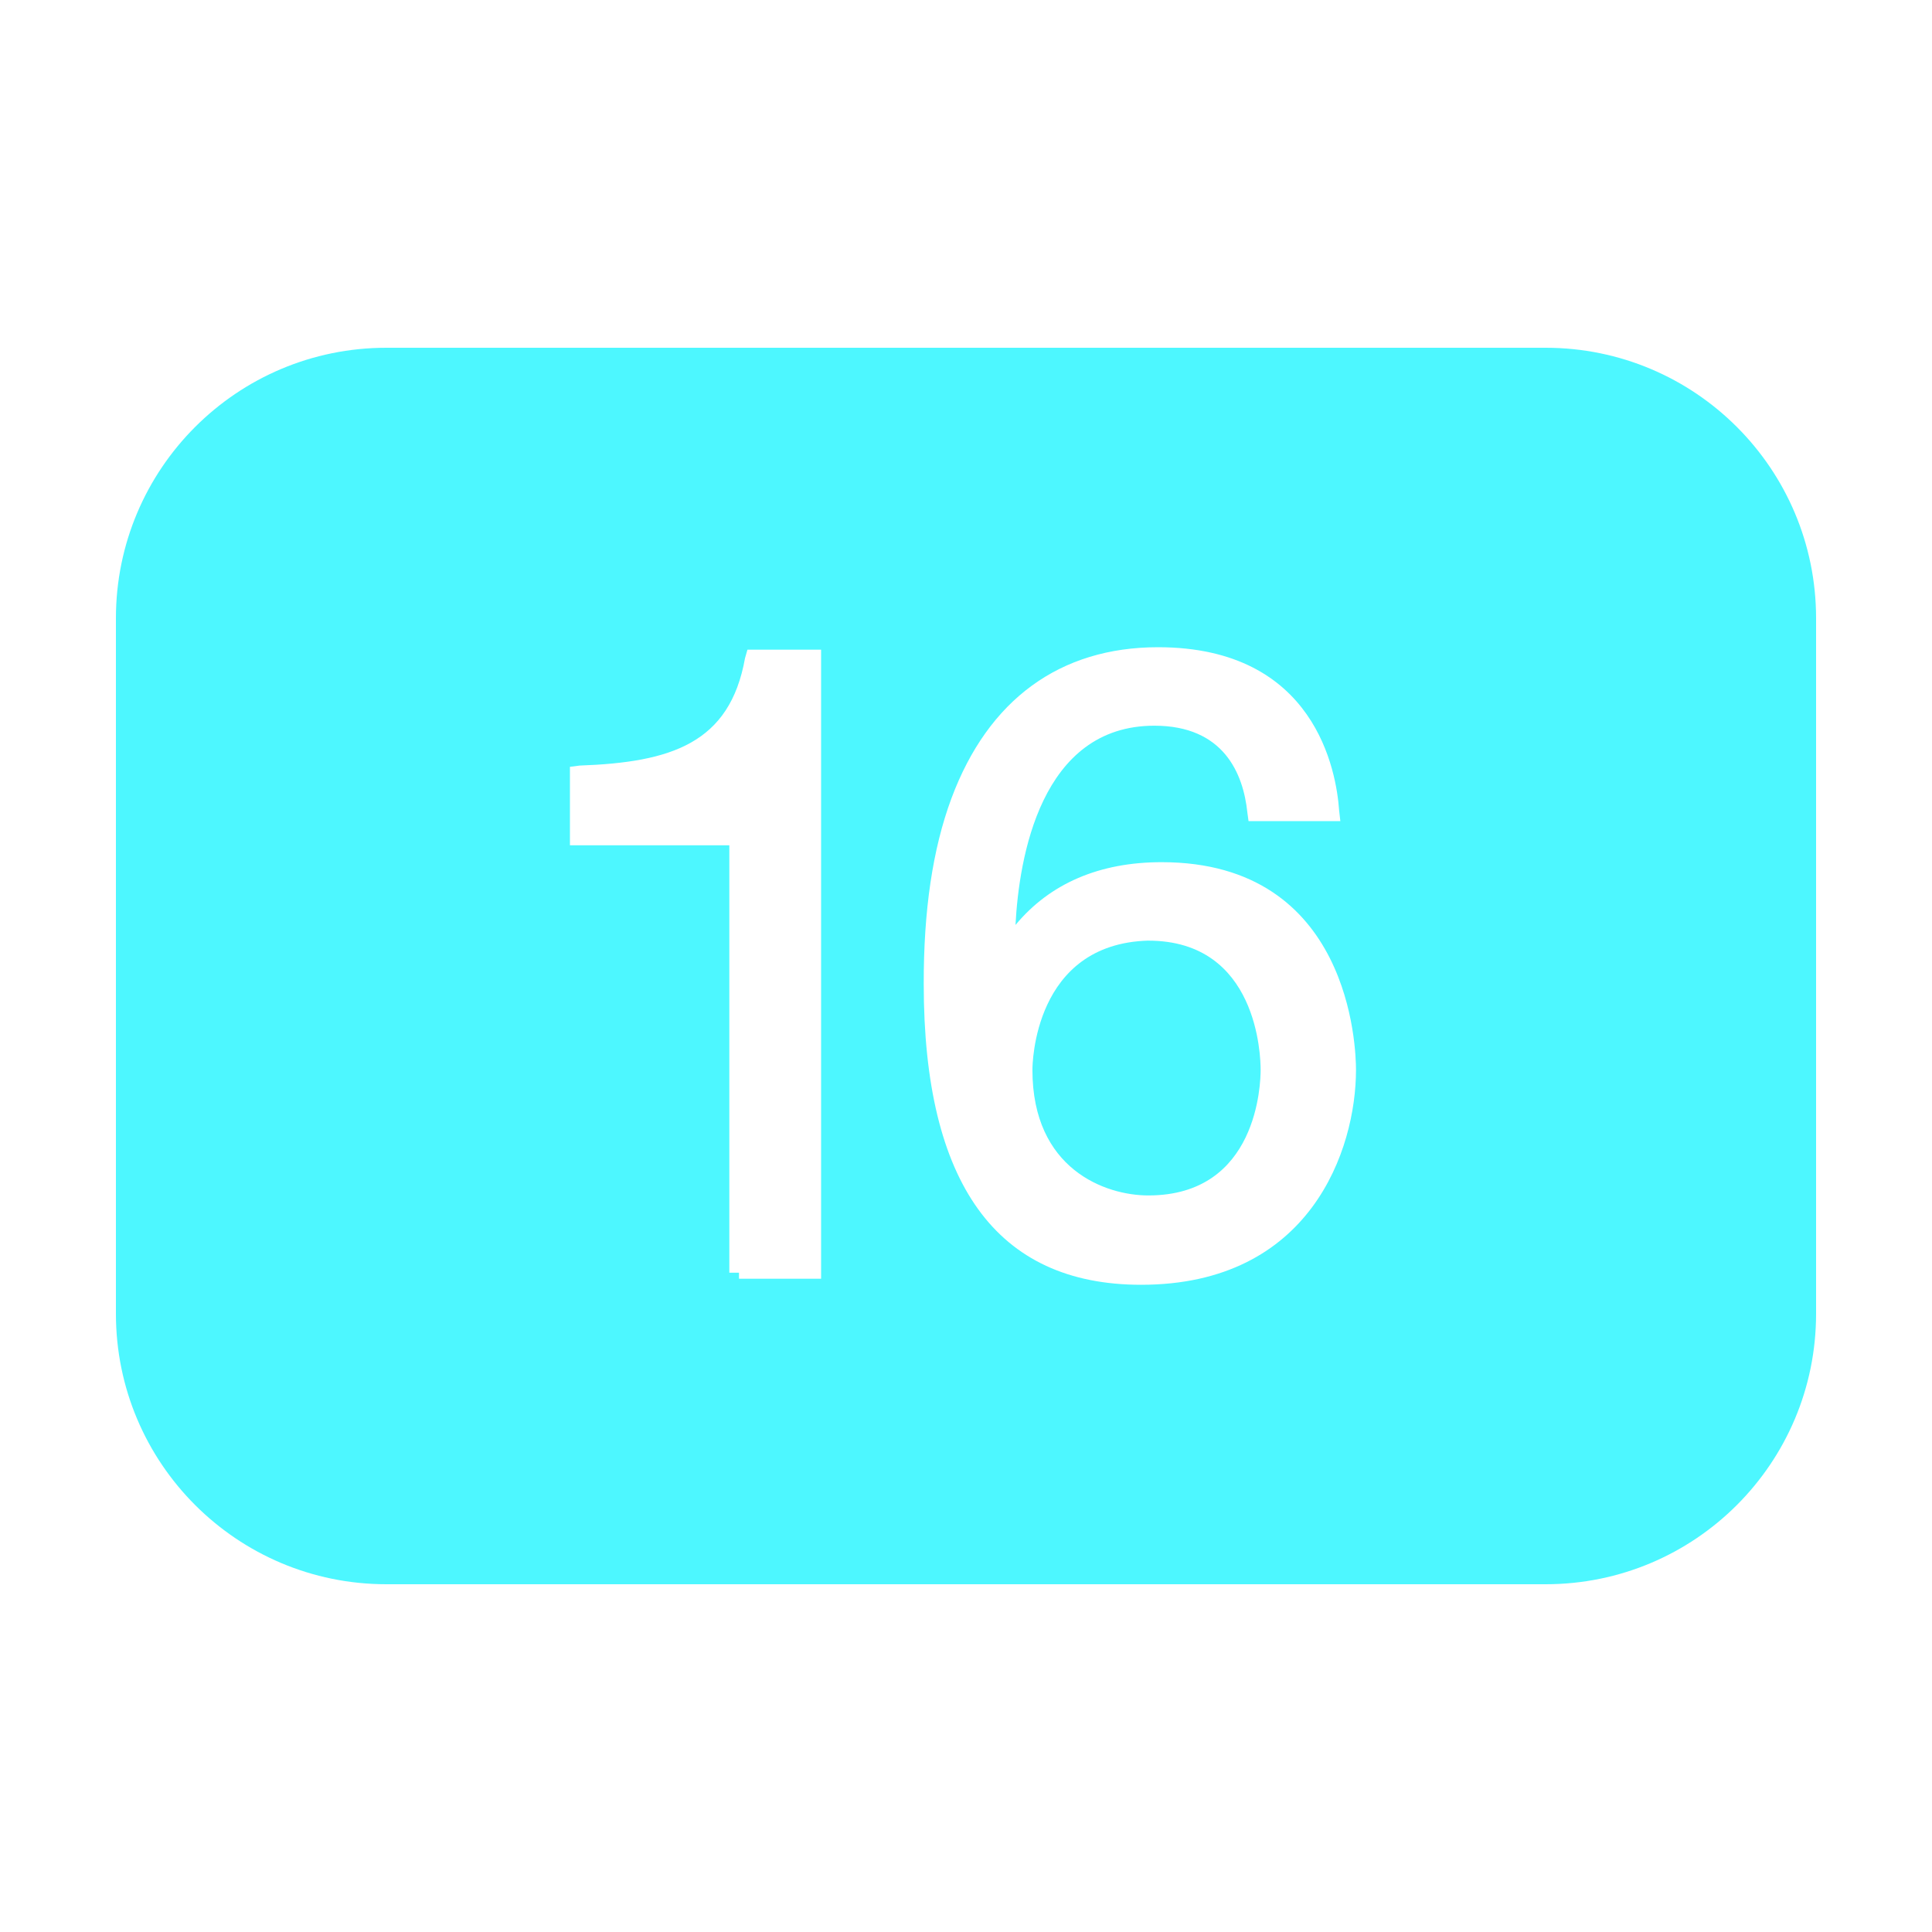 <svg xmlns="http://www.w3.org/2000/svg" viewBox="0 0 50 50"><path fill="#4df7ff" d="M10 9c-3.867 0-7 3.133-7 7v18c0 3.867 3.133 7 7 7h30c3.867 0 7-3.133 7-7V16c0-3.867-3.133-7-7-7zm19.969 7.75c4.082 0 4.617 3.227 4.687 4.219l.032.281h-2.376l-.03-.219c-.106-1.02-.618-2.25-2.407-2.25-2.945 0-3.504 3.426-3.594 5.157.895-1.079 2.18-1.625 3.782-1.625 4.898 0 5.03 4.824 5.03 5.375 0 2.062-1.175 5.562-5.562 5.562-3.742 0-5.625-2.621-5.625-7.781-.004-1.89.227-3.492.719-4.813.953-2.554 2.809-3.906 5.344-3.906zm-10.625.063h1.906v16.28h-2.125v-.156h-.25V21.876H14.75v-2.031l.25-.032c2.363-.085 3.887-.57 4.281-2.78zm10.375 7.53c-2.969.083-3 3.212-3 3.345 0 2.57 1.886 3.25 3 3.25 2.836 0 2.906-2.915 2.906-3.25 0-.344-.07-3.344-2.906-3.344z"/></svg>